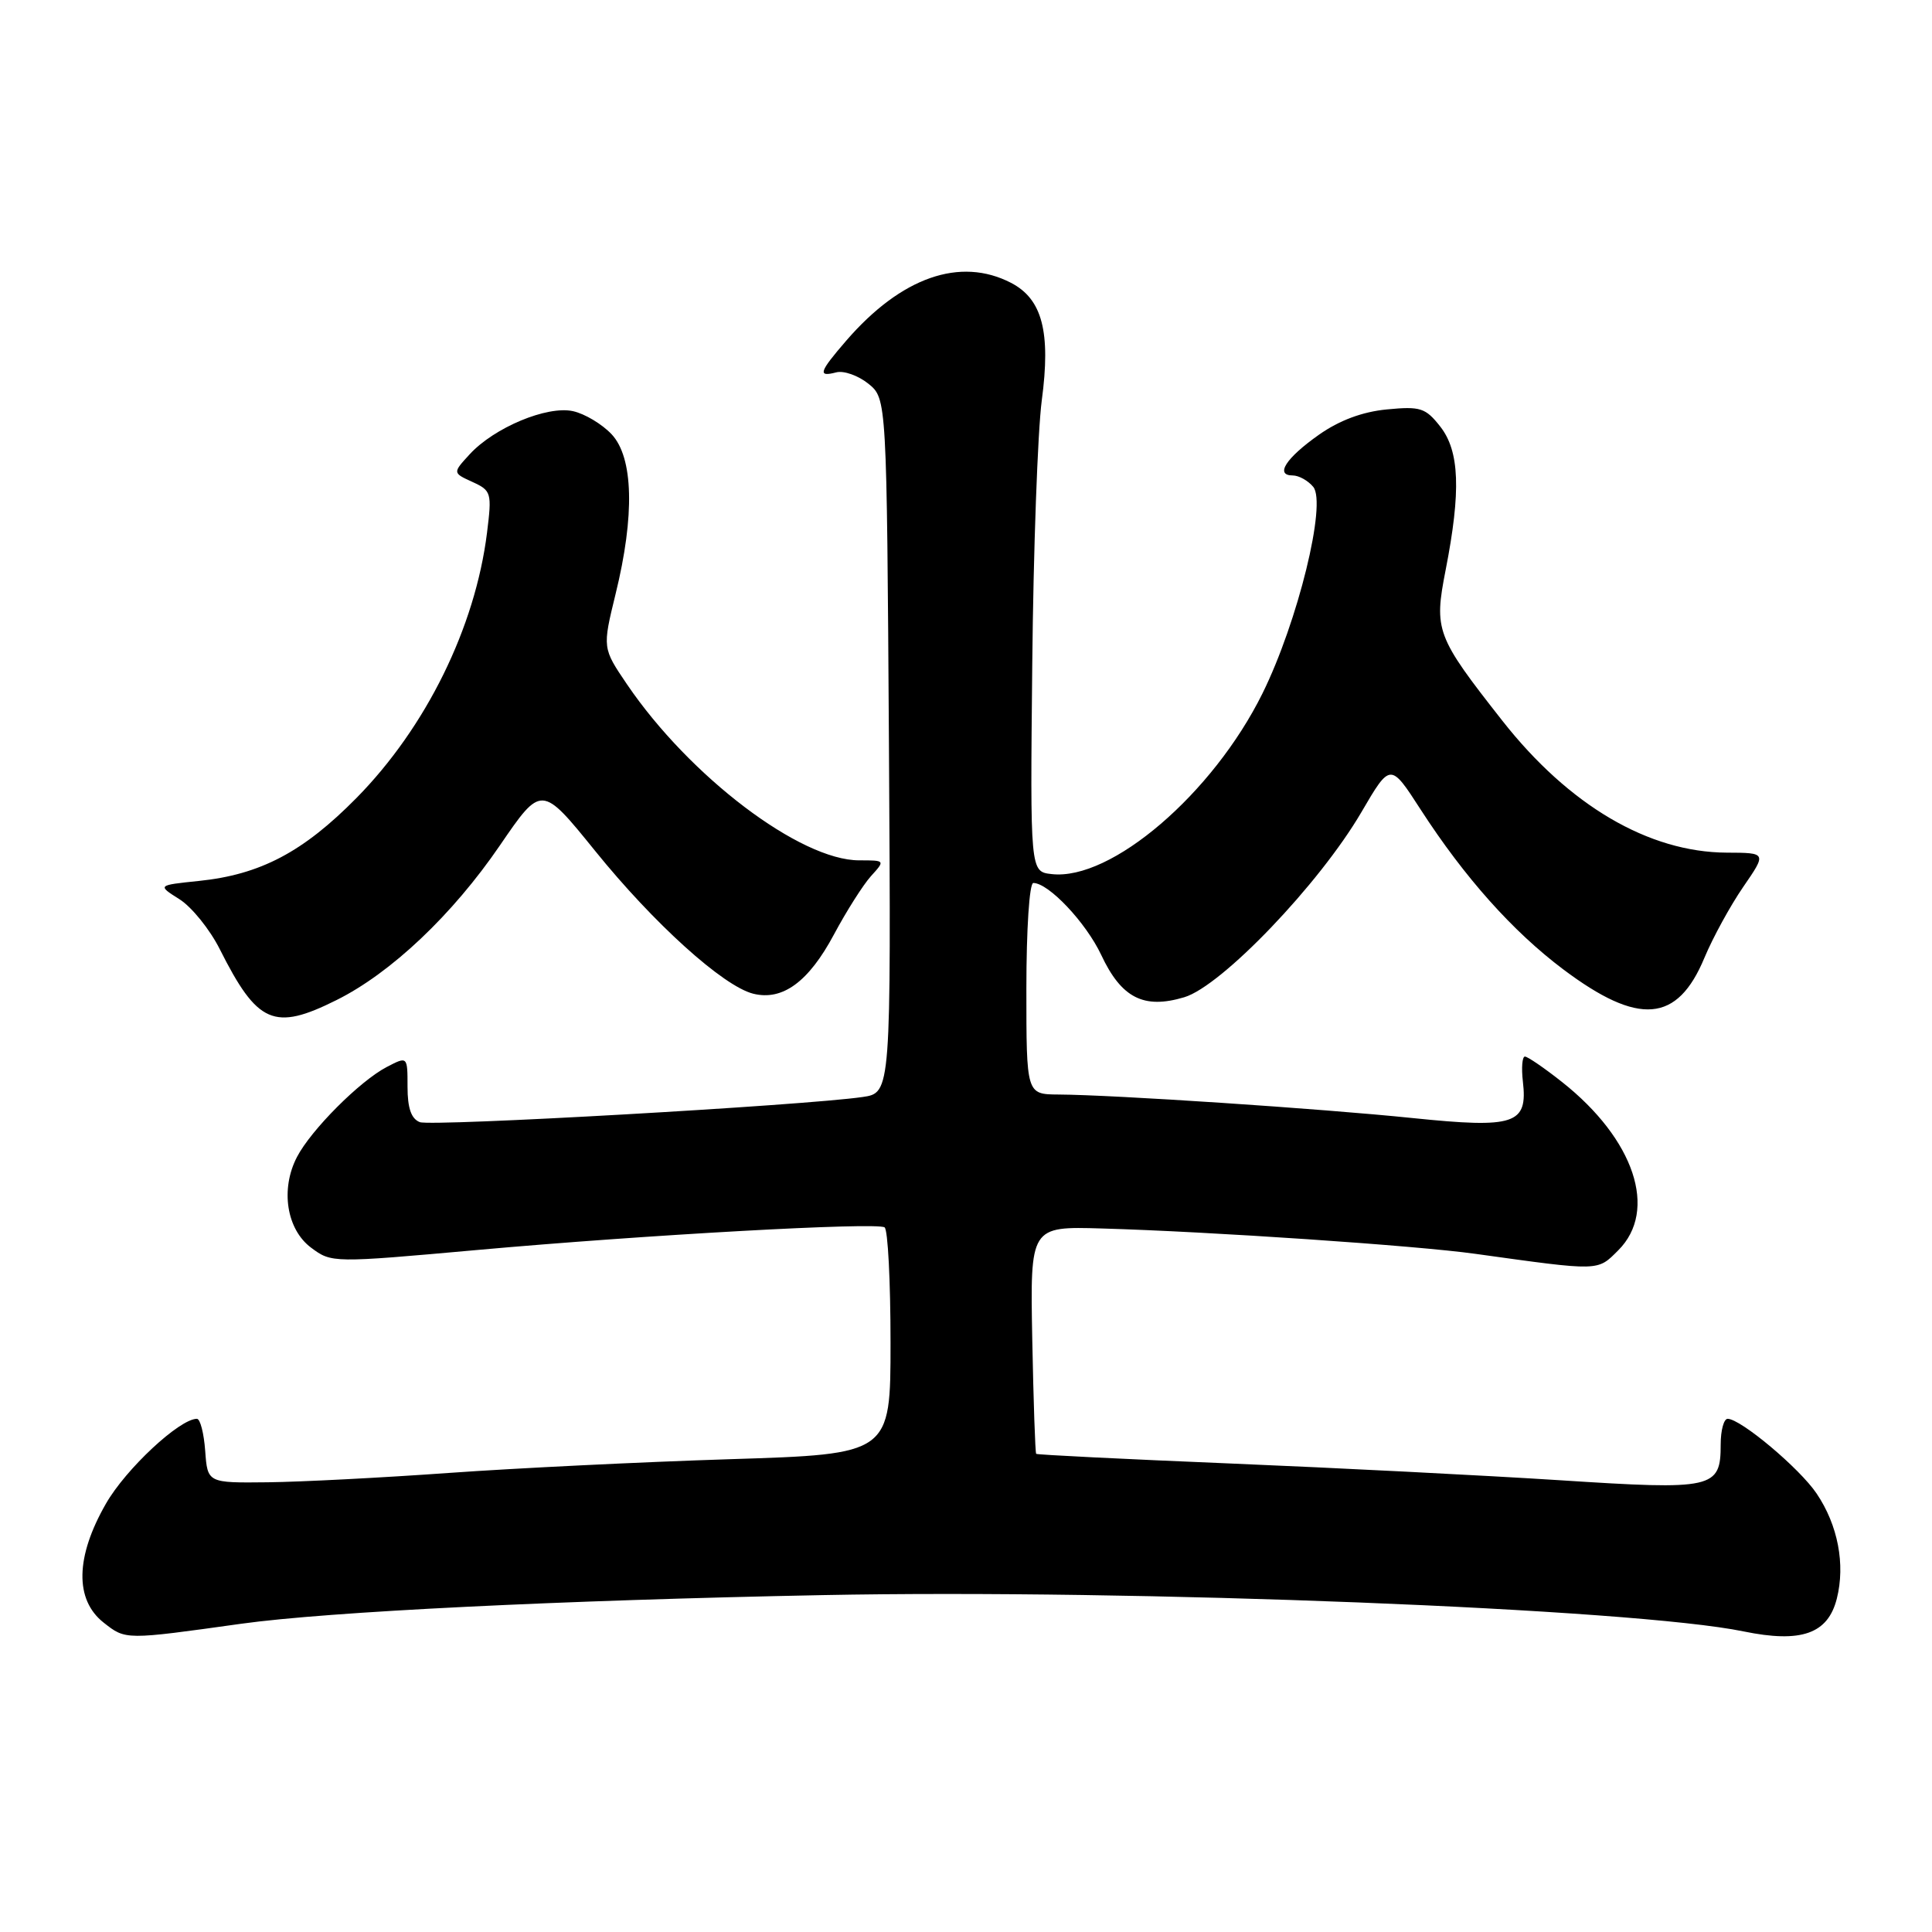 <?xml version="1.0" encoding="UTF-8" standalone="no"?>
<!DOCTYPE svg PUBLIC "-//W3C//DTD SVG 1.1//EN" "http://www.w3.org/Graphics/SVG/1.1/DTD/svg11.dtd" >
<svg xmlns="http://www.w3.org/2000/svg" xmlns:xlink="http://www.w3.org/1999/xlink" version="1.1" viewBox="0 0 256 256">
 <g >
 <path fill="currentColor"
d=" M 32.00 215.15 C 43.51 213.55 74.21 212.04 109.00 211.36 C 150.21 210.55 216.43 213.16 231.03 216.17 C 238.67 217.74 242.21 216.50 243.39 211.82 C 244.53 207.29 243.54 202.09 240.71 197.90 C 238.47 194.57 230.65 188.00 228.92 188.00 C 228.42 188.00 228.00 189.52 228.00 191.38 C 228.00 197.26 227.09 197.46 206.71 196.14 C 196.69 195.50 177.03 194.50 163.02 193.92 C 149.01 193.34 137.43 192.77 137.30 192.64 C 137.17 192.51 136.94 185.67 136.78 177.45 C 136.50 162.50 136.50 162.50 146.00 162.78 C 160.40 163.19 187.63 165.04 195.50 166.14 C 212.13 168.45 211.63 168.46 214.43 165.67 C 219.72 160.38 216.58 150.97 206.99 143.38 C 204.64 141.52 202.42 140.00 202.06 140.00 C 201.70 140.00 201.58 141.49 201.79 143.31 C 202.45 148.97 200.74 149.54 187.19 148.15 C 174.97 146.89 147.55 145.07 140.25 145.03 C 136.00 145.00 136.00 145.00 136.00 131.00 C 136.00 123.11 136.40 117.00 136.92 117.00 C 138.95 117.00 143.89 122.24 145.91 126.52 C 148.59 132.24 151.55 133.75 156.92 132.14 C 161.88 130.66 174.84 117.12 180.39 107.62 C 184.23 101.05 184.23 101.05 188.25 107.28 C 194.06 116.26 200.43 123.40 207.13 128.44 C 217.14 135.96 222.26 135.54 225.85 126.90 C 226.96 124.24 229.27 120.02 230.98 117.53 C 234.10 113.00 234.10 113.00 228.80 112.98 C 218.44 112.93 207.89 106.72 199.07 95.50 C 190.27 84.30 189.99 83.53 191.56 75.50 C 193.60 65.06 193.40 59.78 190.84 56.52 C 188.89 54.04 188.21 53.82 183.77 54.25 C 180.53 54.56 177.47 55.70 174.76 57.61 C 170.39 60.69 168.90 63.00 171.29 63.00 C 172.10 63.00 173.32 63.68 174.01 64.51 C 175.82 66.70 171.97 82.39 167.29 91.87 C 160.72 105.16 147.23 116.73 139.34 115.82 C 136.50 115.50 136.50 115.50 136.78 88.00 C 136.93 72.88 137.50 57.15 138.04 53.06 C 139.25 43.98 138.11 39.63 133.97 37.48 C 127.22 33.99 119.41 36.73 112.14 45.13 C 108.52 49.32 108.31 49.99 110.81 49.34 C 111.80 49.08 113.71 49.76 115.06 50.84 C 117.50 52.82 117.50 52.82 117.79 98.82 C 118.07 144.81 118.07 144.81 114.29 145.36 C 106.47 146.49 57.19 149.29 55.63 148.69 C 54.49 148.25 54.00 146.83 54.00 144.01 C 54.00 139.95 54.00 139.95 51.25 141.38 C 47.69 143.23 41.21 149.72 39.35 153.31 C 37.13 157.57 37.97 162.91 41.23 165.33 C 43.94 167.35 44.07 167.35 63.23 165.63 C 85.61 163.62 116.07 161.93 117.21 162.63 C 117.65 162.90 118.00 169.77 118.00 177.90 C 118.00 192.68 118.00 192.68 96.75 193.35 C 85.06 193.72 68.30 194.54 59.50 195.17 C 50.70 195.80 39.90 196.36 35.50 196.41 C 27.50 196.50 27.50 196.50 27.19 192.25 C 27.02 189.91 26.53 188.00 26.09 188.00 C 23.80 188.00 16.67 194.64 14.04 199.24 C 9.99 206.29 9.88 211.98 13.74 215.01 C 16.66 217.31 16.55 217.31 32.00 215.15 Z  M 44.58 132.52 C 51.82 128.92 59.96 121.21 66.24 112.02 C 71.75 103.97 71.75 103.97 78.85 112.74 C 86.63 122.37 95.81 130.66 99.80 131.67 C 103.69 132.64 107.15 130.10 110.50 123.83 C 112.15 120.74 114.36 117.26 115.40 116.10 C 117.31 114.00 117.30 114.00 113.85 114.00 C 106.03 114.00 91.39 102.90 83.09 90.69 C 79.82 85.87 79.82 85.87 81.57 78.70 C 84.13 68.28 83.93 60.62 81.04 57.54 C 79.78 56.20 77.48 54.82 75.92 54.48 C 72.49 53.73 65.49 56.65 62.23 60.20 C 59.97 62.66 59.97 62.66 62.60 63.86 C 65.11 65.01 65.19 65.29 64.53 70.61 C 62.96 83.16 56.45 96.38 47.23 105.74 C 40.17 112.90 34.50 115.89 26.35 116.73 C 20.84 117.30 20.84 117.30 23.79 119.16 C 25.41 120.19 27.81 123.16 29.12 125.77 C 34.11 135.68 36.31 136.65 44.58 132.52 Z "/>
</g>
</svg>